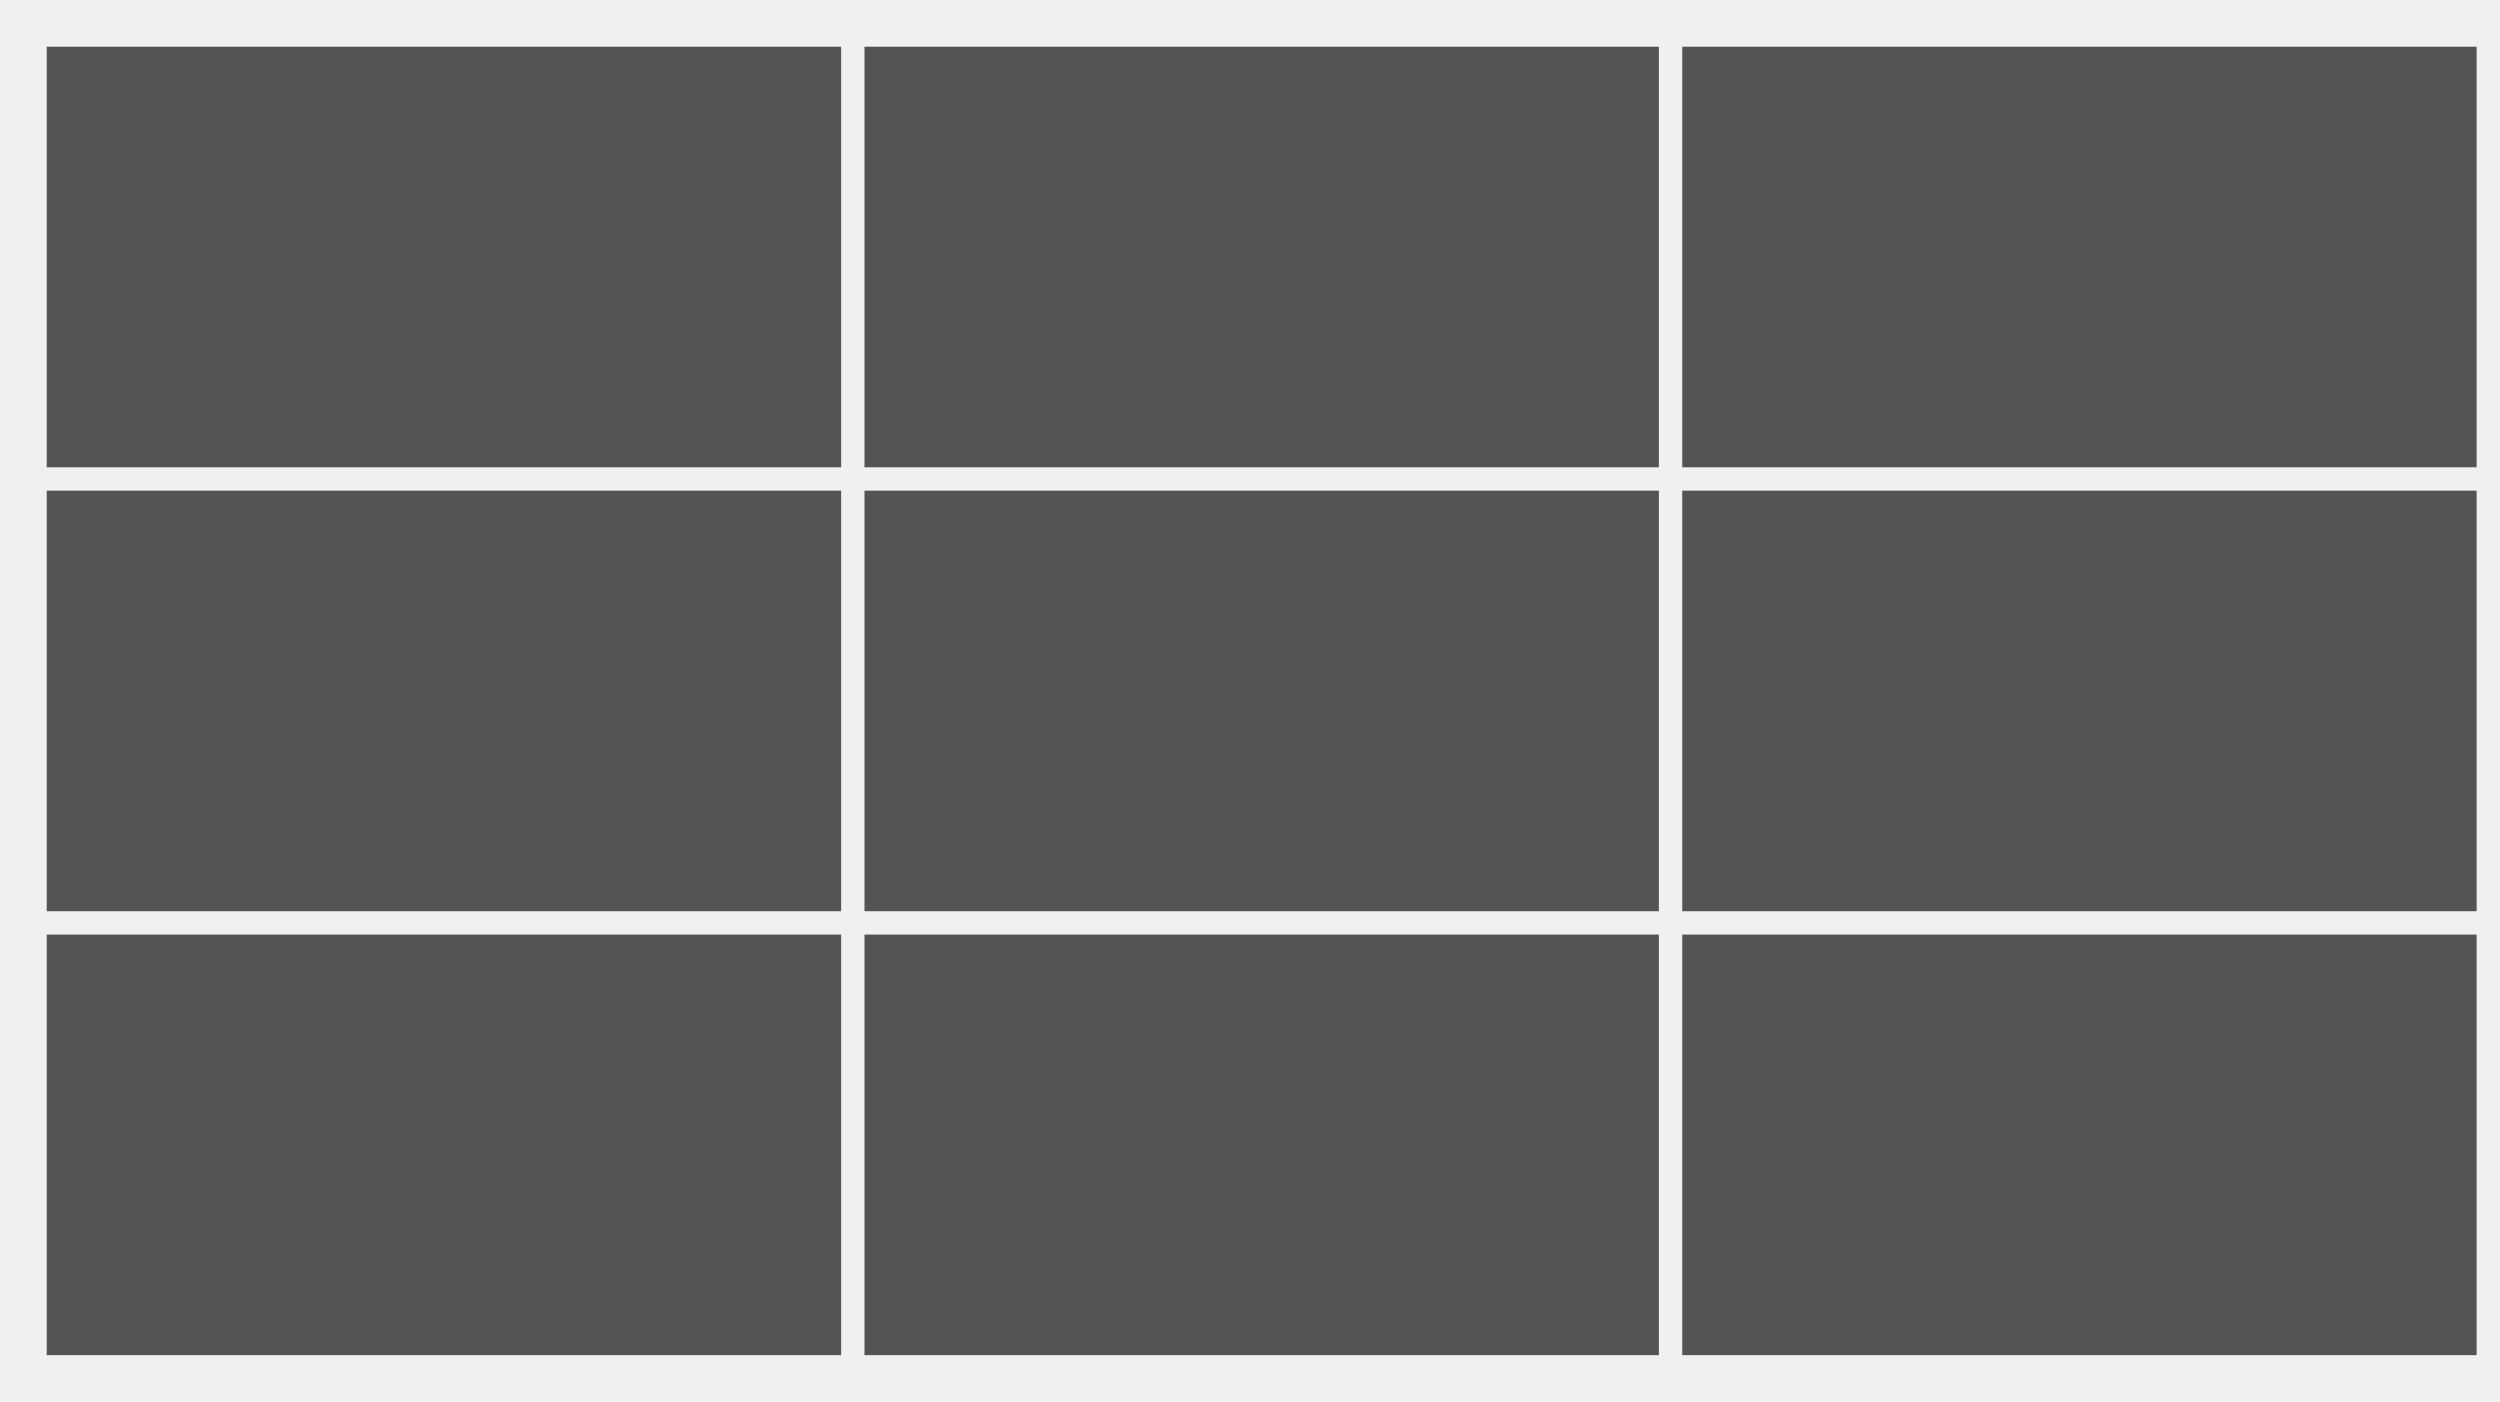 <svg width="107" height="60" viewBox="0 0 107 60" fill="none" xmlns="http://www.w3.org/2000/svg">
<rect width="107" height="60" fill="#F0F0F0"/>
<rect x="2" y="2" width="34" height="18" fill="black" fill-opacity="0.65"/>
<rect x="2" y="21" width="34" height="18" fill="black" fill-opacity="0.65"/>
<rect x="2" y="40" width="34" height="18" fill="black" fill-opacity="0.65"/>
<rect x="37" y="2" width="34" height="18" fill="black" fill-opacity="0.65"/>
<rect x="37" y="21" width="34" height="18" fill="black" fill-opacity="0.65"/>
<rect x="37" y="40" width="34" height="18" fill="black" fill-opacity="0.65"/>
<rect x="72" y="2" width="34" height="18" fill="black" fill-opacity="0.65"/>
<rect x="72" y="21" width="34" height="18" fill="black" fill-opacity="0.65"/>
<rect x="72" y="40" width="34" height="18" fill="black" fill-opacity="0.65"/>
</svg>

